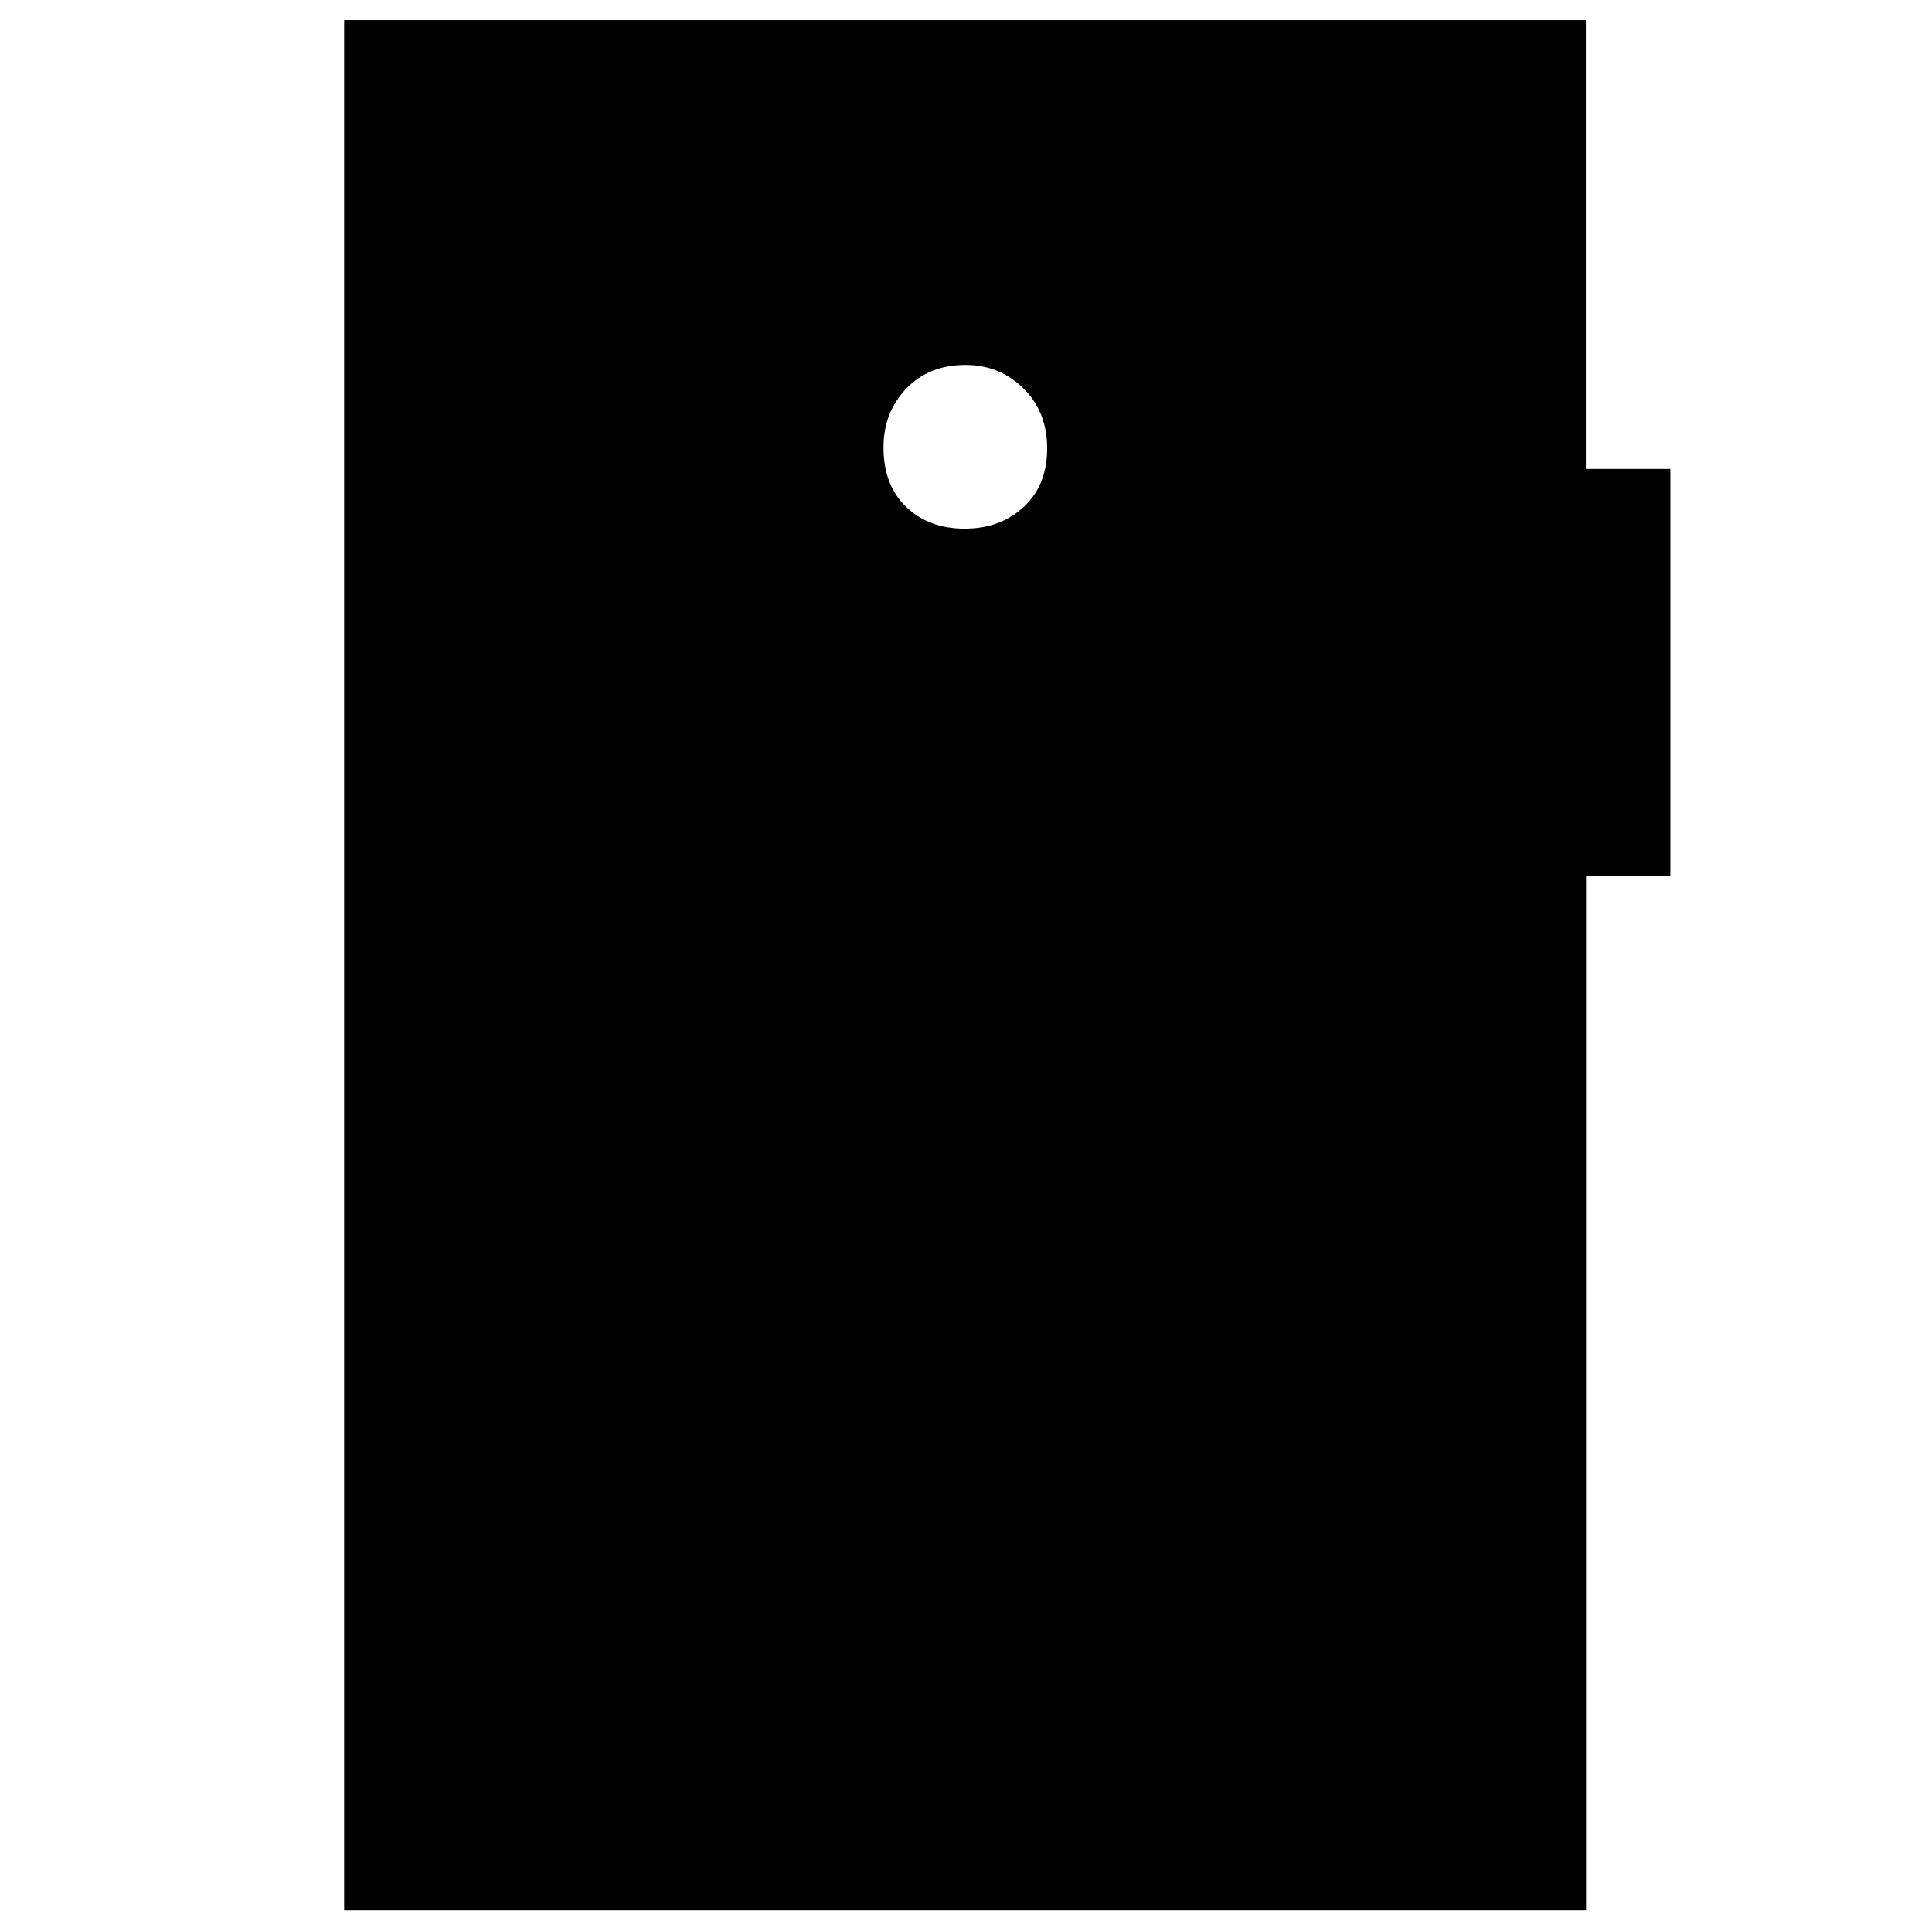 <svg xmlns="http://www.w3.org/2000/svg" height="40" viewBox="0 -960 960 960" width="40"><path d="M479.29-697.33q17.78 0 29.41-10.8 11.63-10.8 11.63-29.04 0-18.23-11.83-29.86-11.83-11.64-28.71-11.64-18.28 0-29.53 11.84Q439-755 439-737.67q0 18.74 11.26 29.54 11.25 10.8 29.03 10.8ZM171-10.67V-950h617v223h42v202.36h-41.91v513.97H171Z"/></svg>